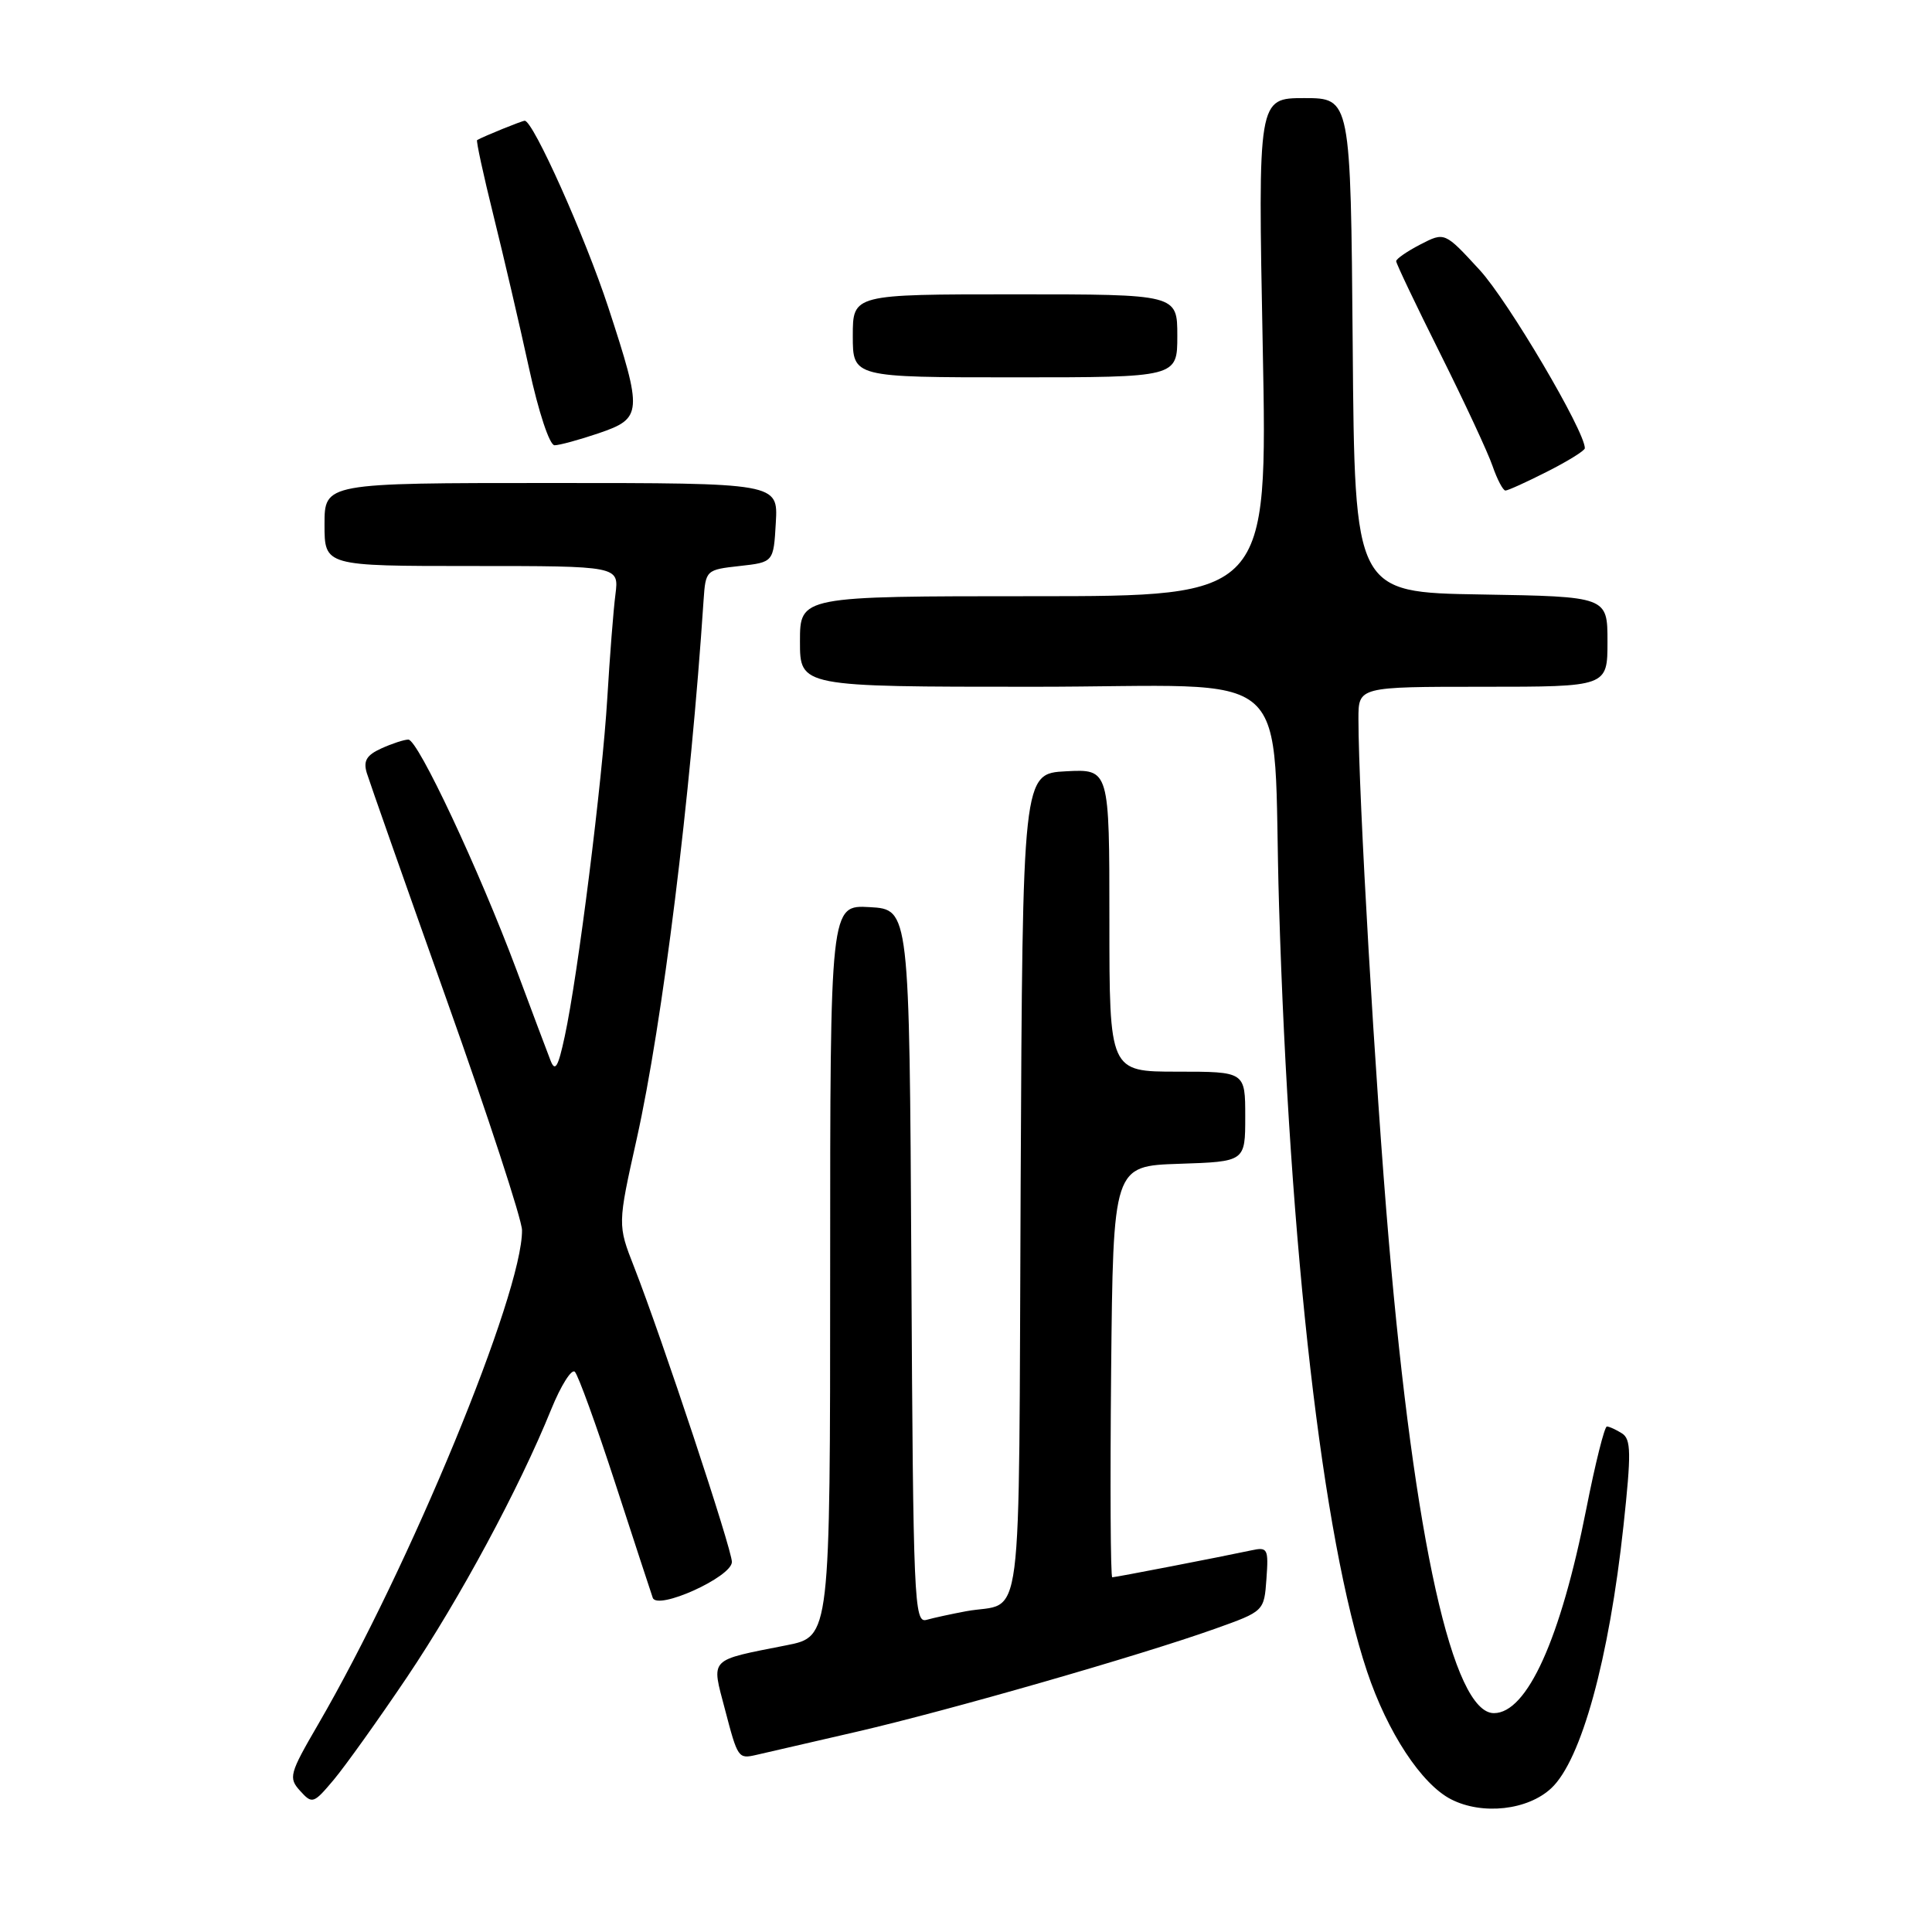 <?xml version="1.0" encoding="UTF-8" standalone="no"?>
<!DOCTYPE svg PUBLIC "-//W3C//DTD SVG 1.1//EN" "http://www.w3.org/Graphics/SVG/1.1/DTD/svg11.dtd" >
<svg xmlns="http://www.w3.org/2000/svg" xmlns:xlink="http://www.w3.org/1999/xlink" version="1.1" viewBox="0 0 256 256">
 <g >
 <path fill="currentColor"
d=" M 205.56 236.94 C 209.54 233.21 213.21 219.85 215.12 202.17 C 216.16 192.51 216.13 190.70 214.92 189.93 C 214.14 189.44 213.24 189.02 212.92 189.02 C 212.61 189.01 211.38 193.91 210.20 199.90 C 206.79 217.19 202.35 227.00 197.95 227.00 C 192.52 227.00 187.42 204.12 184.03 164.50 C 182.21 143.30 180.01 105.33 180.00 95.25 C 180.00 91.00 180.00 91.00 196.50 91.00 C 213.00 91.00 213.00 91.00 213.00 85.02 C 213.00 79.05 213.00 79.05 196.25 78.77 C 179.50 78.50 179.50 78.50 179.24 45.75 C 178.97 13.00 178.97 13.00 172.82 13.00 C 166.68 13.00 166.68 13.00 167.32 46.00 C 167.96 79.00 167.96 79.00 136.98 79.00 C 106.00 79.00 106.00 79.00 106.00 85.00 C 106.00 91.00 106.00 91.00 136.93 91.00 C 172.58 91.00 168.49 87.36 169.48 120.00 C 170.86 165.64 175.25 203.84 181.14 221.47 C 183.84 229.54 188.36 236.42 192.28 238.42 C 196.43 240.54 202.45 239.86 205.56 236.94 Z  M 53.92 222.25 C 60.92 211.84 68.81 197.19 73.04 186.74 C 74.33 183.57 75.74 181.34 76.17 181.77 C 76.61 182.21 79.02 188.85 81.52 196.53 C 84.02 204.22 86.26 211.04 86.49 211.71 C 87.08 213.43 96.95 208.97 96.98 206.97 C 97.00 205.34 87.72 177.34 84.03 167.90 C 81.83 162.29 81.83 162.29 84.37 150.90 C 87.80 135.49 91.50 105.63 93.23 79.50 C 93.50 75.55 93.56 75.49 98.00 75.00 C 102.50 74.50 102.50 74.50 102.80 69.25 C 103.10 64.00 103.10 64.00 73.05 64.00 C 43.00 64.00 43.00 64.00 43.00 69.50 C 43.00 75.00 43.00 75.00 62.51 75.00 C 82.02 75.00 82.02 75.00 81.55 78.75 C 81.28 80.81 80.80 87.00 80.47 92.50 C 79.81 103.52 76.58 129.23 74.83 137.33 C 73.95 141.43 73.55 142.09 72.94 140.50 C 72.51 139.40 70.48 134.00 68.43 128.50 C 63.45 115.20 55.38 98.00 54.11 98.00 C 53.55 98.00 51.94 98.53 50.53 99.17 C 48.57 100.06 48.12 100.82 48.60 102.42 C 48.95 103.56 53.71 117.10 59.19 132.50 C 64.67 147.90 69.16 161.62 69.17 163.00 C 69.25 171.35 54.30 207.59 42.16 228.48 C 38.34 235.05 38.20 235.57 39.77 237.30 C 41.37 239.07 41.54 239.02 44.23 235.82 C 45.76 233.99 50.12 227.89 53.92 222.25 Z  M 113.50 229.47 C 125.82 226.62 151.10 219.35 161.00 215.82 C 167.50 213.50 167.50 213.50 167.81 209.21 C 168.10 205.20 167.97 204.96 165.81 205.43 C 161.69 206.31 147.80 209.00 147.38 209.00 C 147.15 209.00 147.09 196.74 147.23 181.75 C 147.50 154.50 147.50 154.50 156.25 154.21 C 165.00 153.92 165.00 153.92 165.00 147.96 C 165.00 142.00 165.00 142.00 156.00 142.00 C 147.00 142.00 147.00 142.00 147.00 121.95 C 147.00 101.90 147.00 101.90 141.25 102.20 C 135.50 102.50 135.50 102.50 135.24 157.19 C 134.95 218.13 135.73 212.07 128.00 213.50 C 126.08 213.86 123.72 214.37 122.76 214.64 C 121.13 215.10 121.00 212.22 120.76 167.81 C 120.50 120.50 120.50 120.50 115.25 120.20 C 110.00 119.90 110.00 119.90 110.00 168.38 C 110.00 216.86 110.00 216.86 104.25 218.00 C 93.79 220.07 94.25 219.60 96.06 226.50 C 97.76 233.00 97.82 233.08 100.23 232.53 C 101.48 232.25 107.45 230.87 113.50 229.47 Z  M 205.03 62.48 C 207.76 61.10 210.00 59.71 210.00 59.39 C 210.00 57.11 199.82 39.85 196.06 35.77 C 191.43 30.73 191.43 30.73 188.21 32.39 C 186.45 33.30 185.00 34.30 185.00 34.61 C 185.00 34.92 187.62 40.42 190.83 46.84 C 194.03 53.25 197.16 59.96 197.77 61.75 C 198.39 63.54 199.16 65.00 199.48 65.00 C 199.80 65.00 202.30 63.87 205.03 62.48 Z  M 79.32 57.41 C 85.13 55.43 85.18 54.72 80.60 40.72 C 77.53 31.37 70.65 16.00 69.53 16.00 C 69.17 16.00 64.14 18.04 63.22 18.56 C 63.07 18.65 64.05 23.17 65.40 28.61 C 66.75 34.05 68.86 43.11 70.09 48.75 C 71.36 54.60 72.82 59.00 73.48 59.00 C 74.12 59.00 76.75 58.28 79.32 57.41 Z  M 156.00 44.50 C 156.00 39.00 156.00 39.00 134.50 39.00 C 113.00 39.00 113.00 39.00 113.00 44.50 C 113.00 50.00 113.00 50.00 134.50 50.00 C 156.00 50.00 156.00 50.00 156.00 44.50 Z "/>
</g>
</svg>